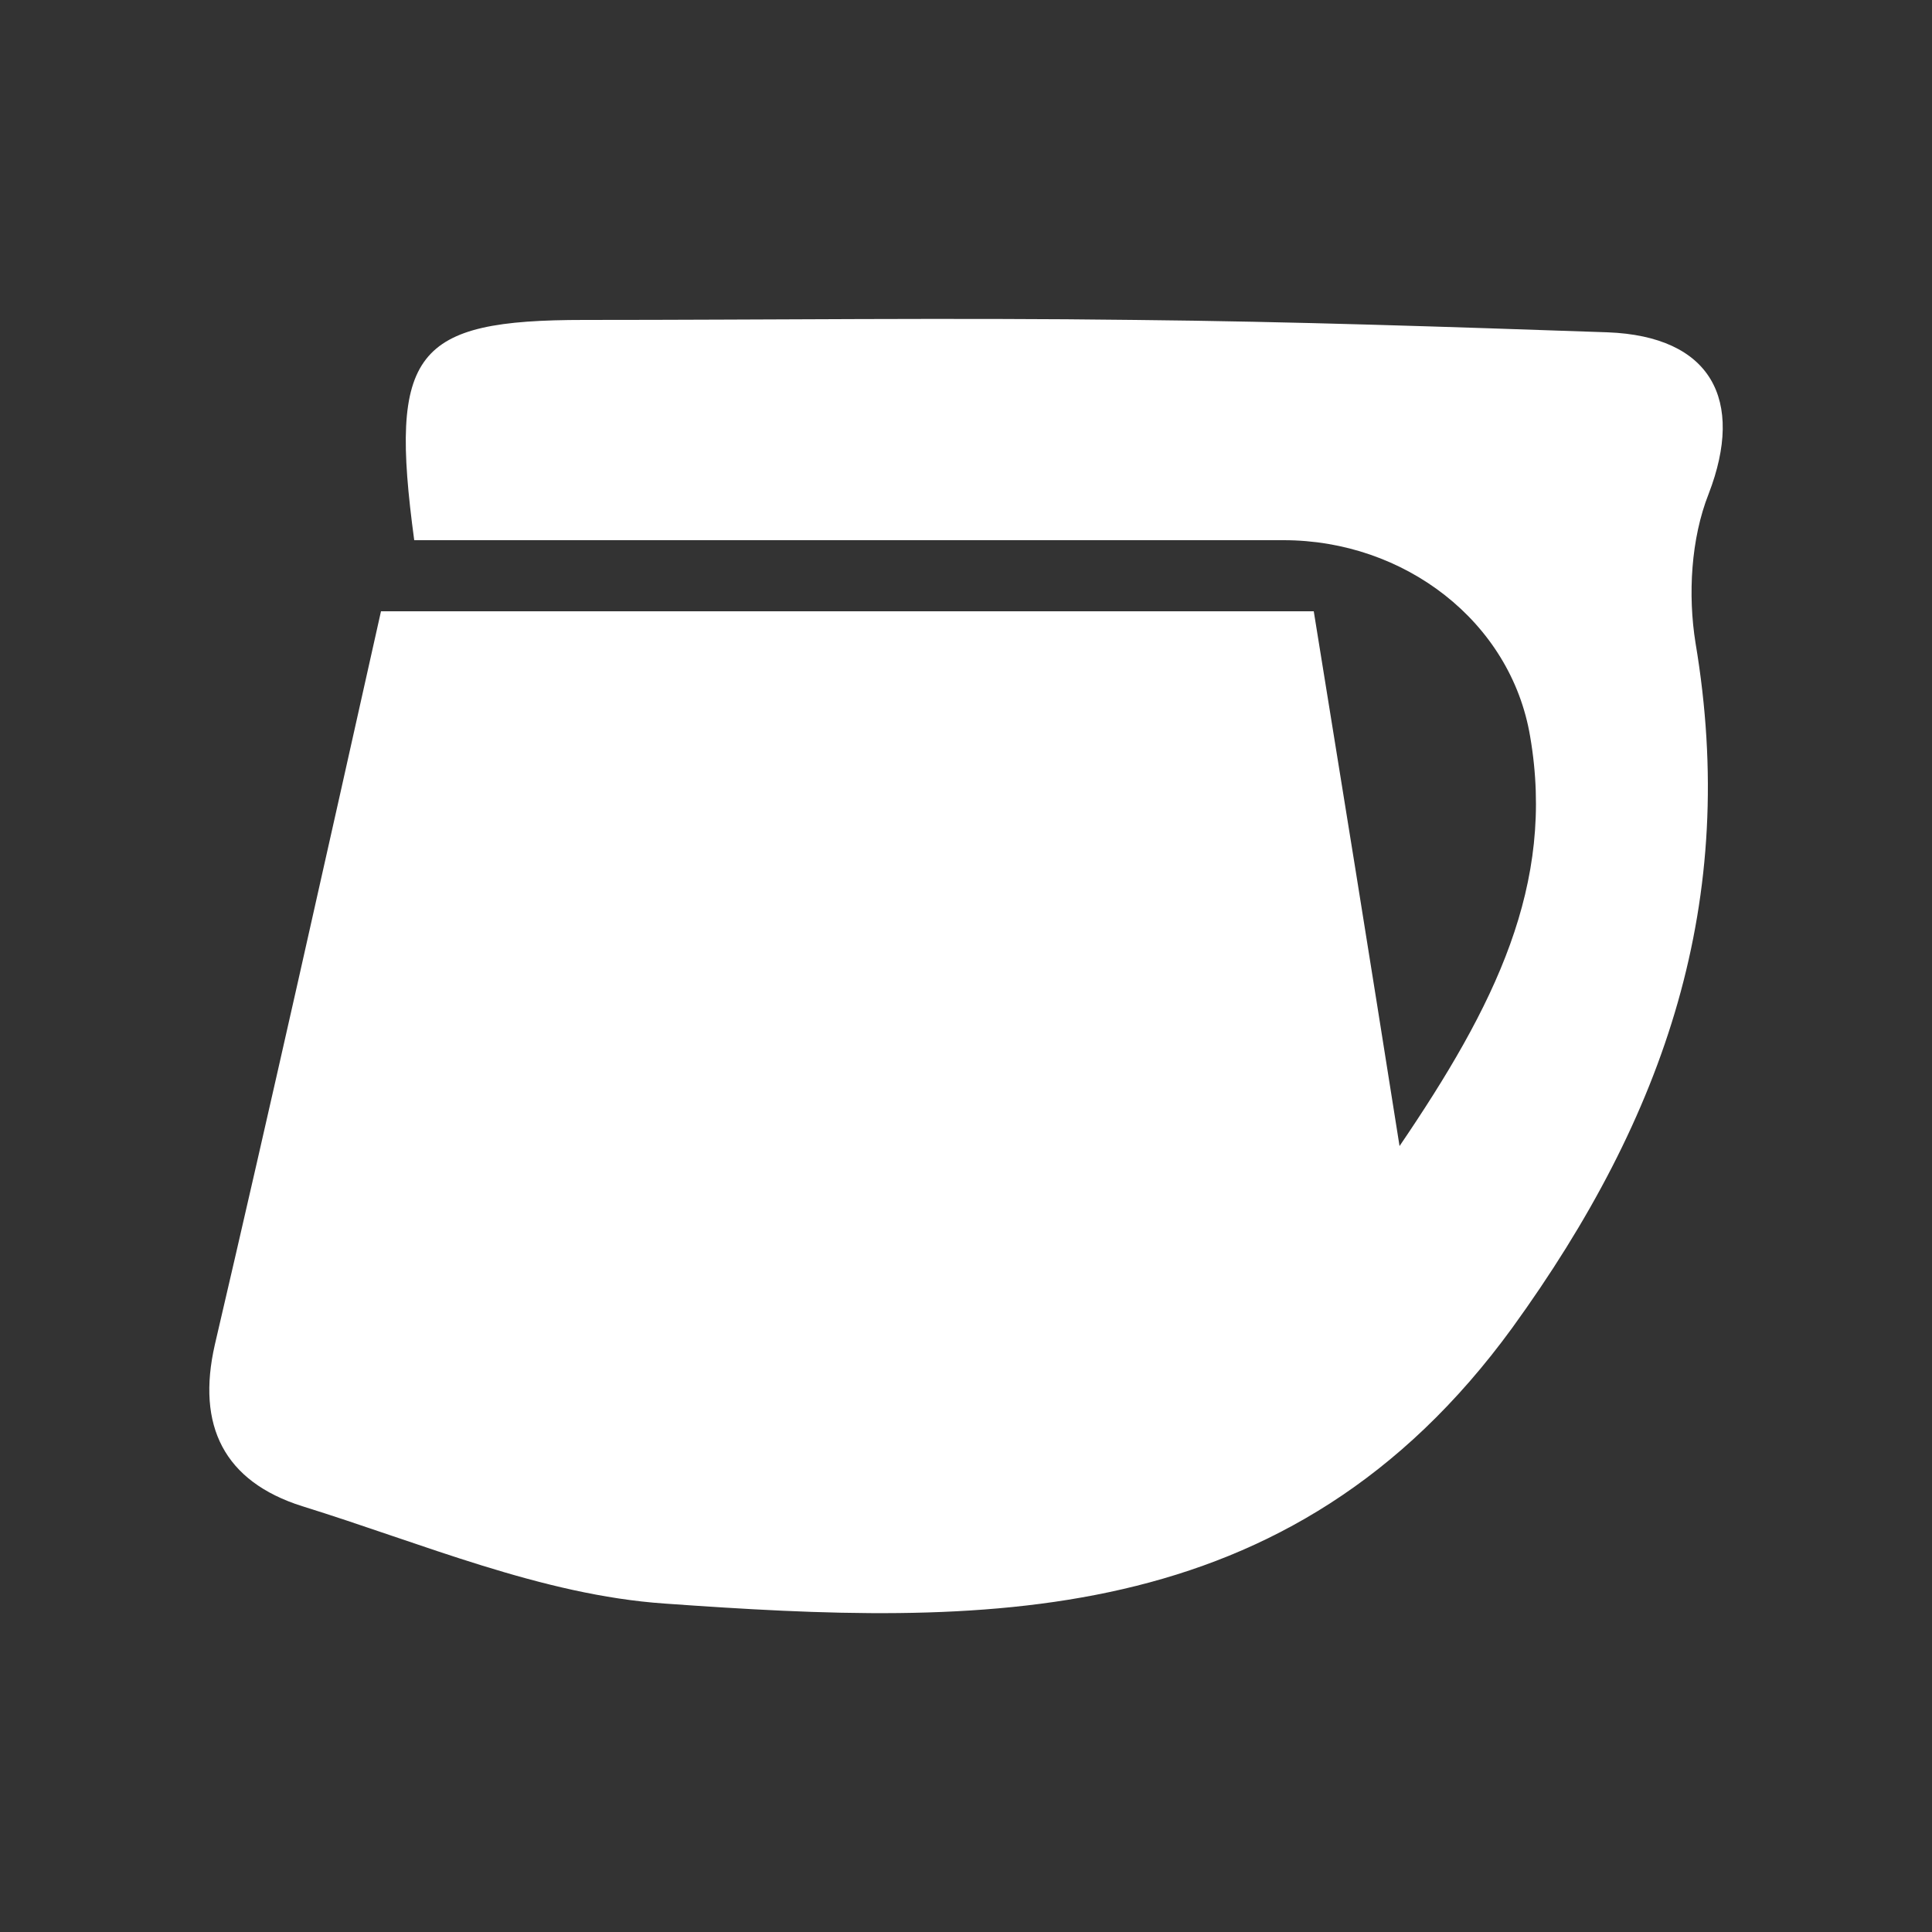 <svg id="Layer_1" data-name="Layer 1" xmlns="http://www.w3.org/2000/svg" viewBox="0 0 250 250"><rect x="0" y="0" width="250" height="250" fill="#333333" stroke="none"/><title>icons</title><path d="M49.3,79.1H170c3.6,22.2,7.1,43.9,11.1,69.2,12.3-18.1,20.2-33.8,16.9-53-2.5-14.9-16.3-25.4-31.9-25.4H53.6c-3.3-24.4,0-28.5,22-28.5,23.7,0,47.5-.3,71.3,0,20.3.2,40.7.9,61.1,1.6,13.4.5,17.8,8.7,13.1,20.9-2.3,5.8-2.7,13.1-1.7,19.3,5.6,33.3-3.8,61.1-23.7,88.6-28.9,39.7-68.9,38.6-109.7,35.7-15.9-1.1-31.4-7.8-46.9-12.6C29,191.7,25.4,184.5,27.8,174,35.1,142.7,42.1,111.3,49.3,79.1Z" style="fill:#fff"/></svg>
